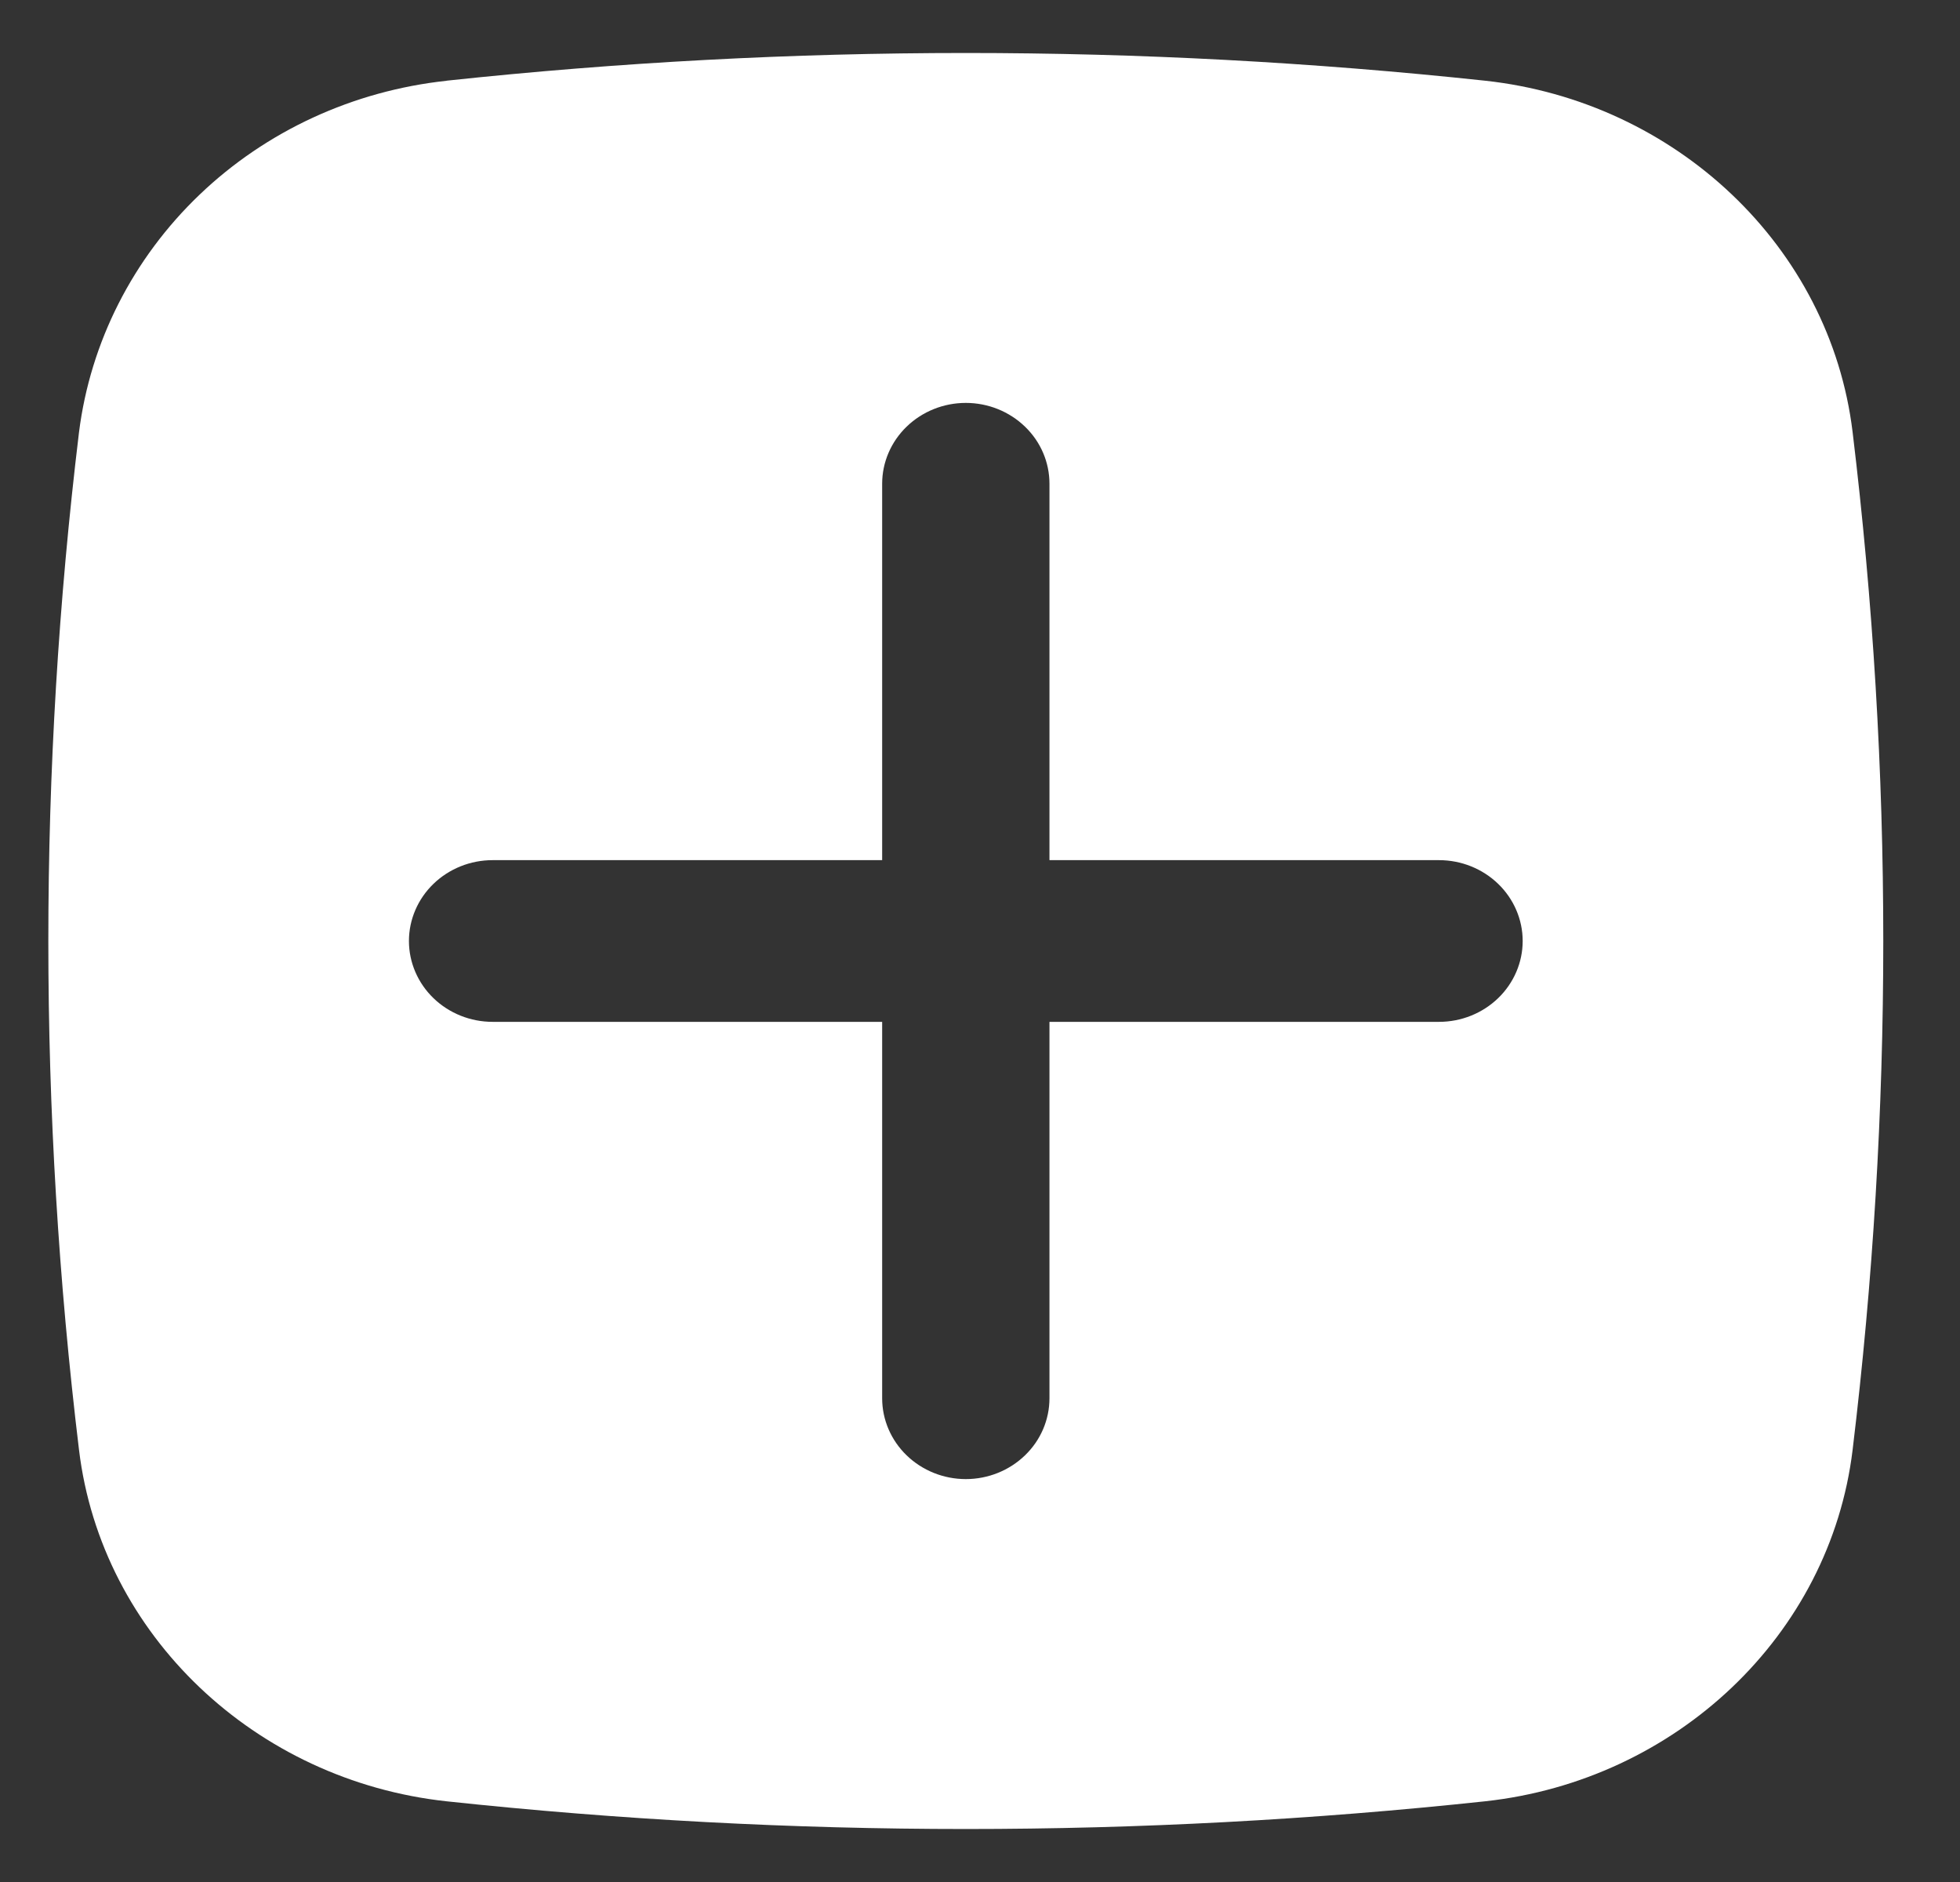 <svg width="25" height="24" viewBox="0 0 25 24" fill="none" xmlns="http://www.w3.org/2000/svg">
<rect x="0" y="0" width="25" height="24" fill="#333333" stroke="none"/>
<path fill-rule="evenodd" clip-rule="evenodd" d="M5.697 1.029C10.098 0.558 14.54 0.558 18.941 1.029C21.378 1.293 23.344 3.147 23.63 5.509C24.152 9.822 24.152 14.178 23.63 18.491C23.344 20.853 21.378 22.707 18.941 22.971C14.54 23.442 10.098 23.442 5.697 22.971C3.26 22.707 1.294 20.853 1.008 18.491C0.486 14.179 0.486 9.823 1.008 5.51C1.153 4.363 1.695 3.296 2.545 2.483C3.396 1.669 4.506 1.158 5.696 1.03M12.319 5.138C12.602 5.138 12.873 5.247 13.073 5.44C13.274 5.633 13.386 5.895 13.386 6.169V10.969H18.355C18.638 10.969 18.909 11.078 19.109 11.271C19.309 11.464 19.422 11.727 19.422 12C19.422 12.273 19.309 12.536 19.109 12.729C18.909 12.922 18.638 13.031 18.355 13.031H13.386V17.831C13.386 18.105 13.274 18.367 13.073 18.56C12.873 18.753 12.602 18.862 12.319 18.862C12.036 18.862 11.765 18.753 11.565 18.56C11.365 18.367 11.252 18.105 11.252 17.831V13.031H6.283C6 13.031 5.729 12.922 5.529 12.729C5.329 12.536 5.216 12.273 5.216 12C5.216 11.727 5.329 11.464 5.529 11.271C5.729 11.078 6 10.969 6.283 10.969H11.252V6.169C11.252 5.895 11.365 5.633 11.565 5.44C11.765 5.247 12.036 5.138 12.319 5.138Z" fill="white"/>
</svg>
